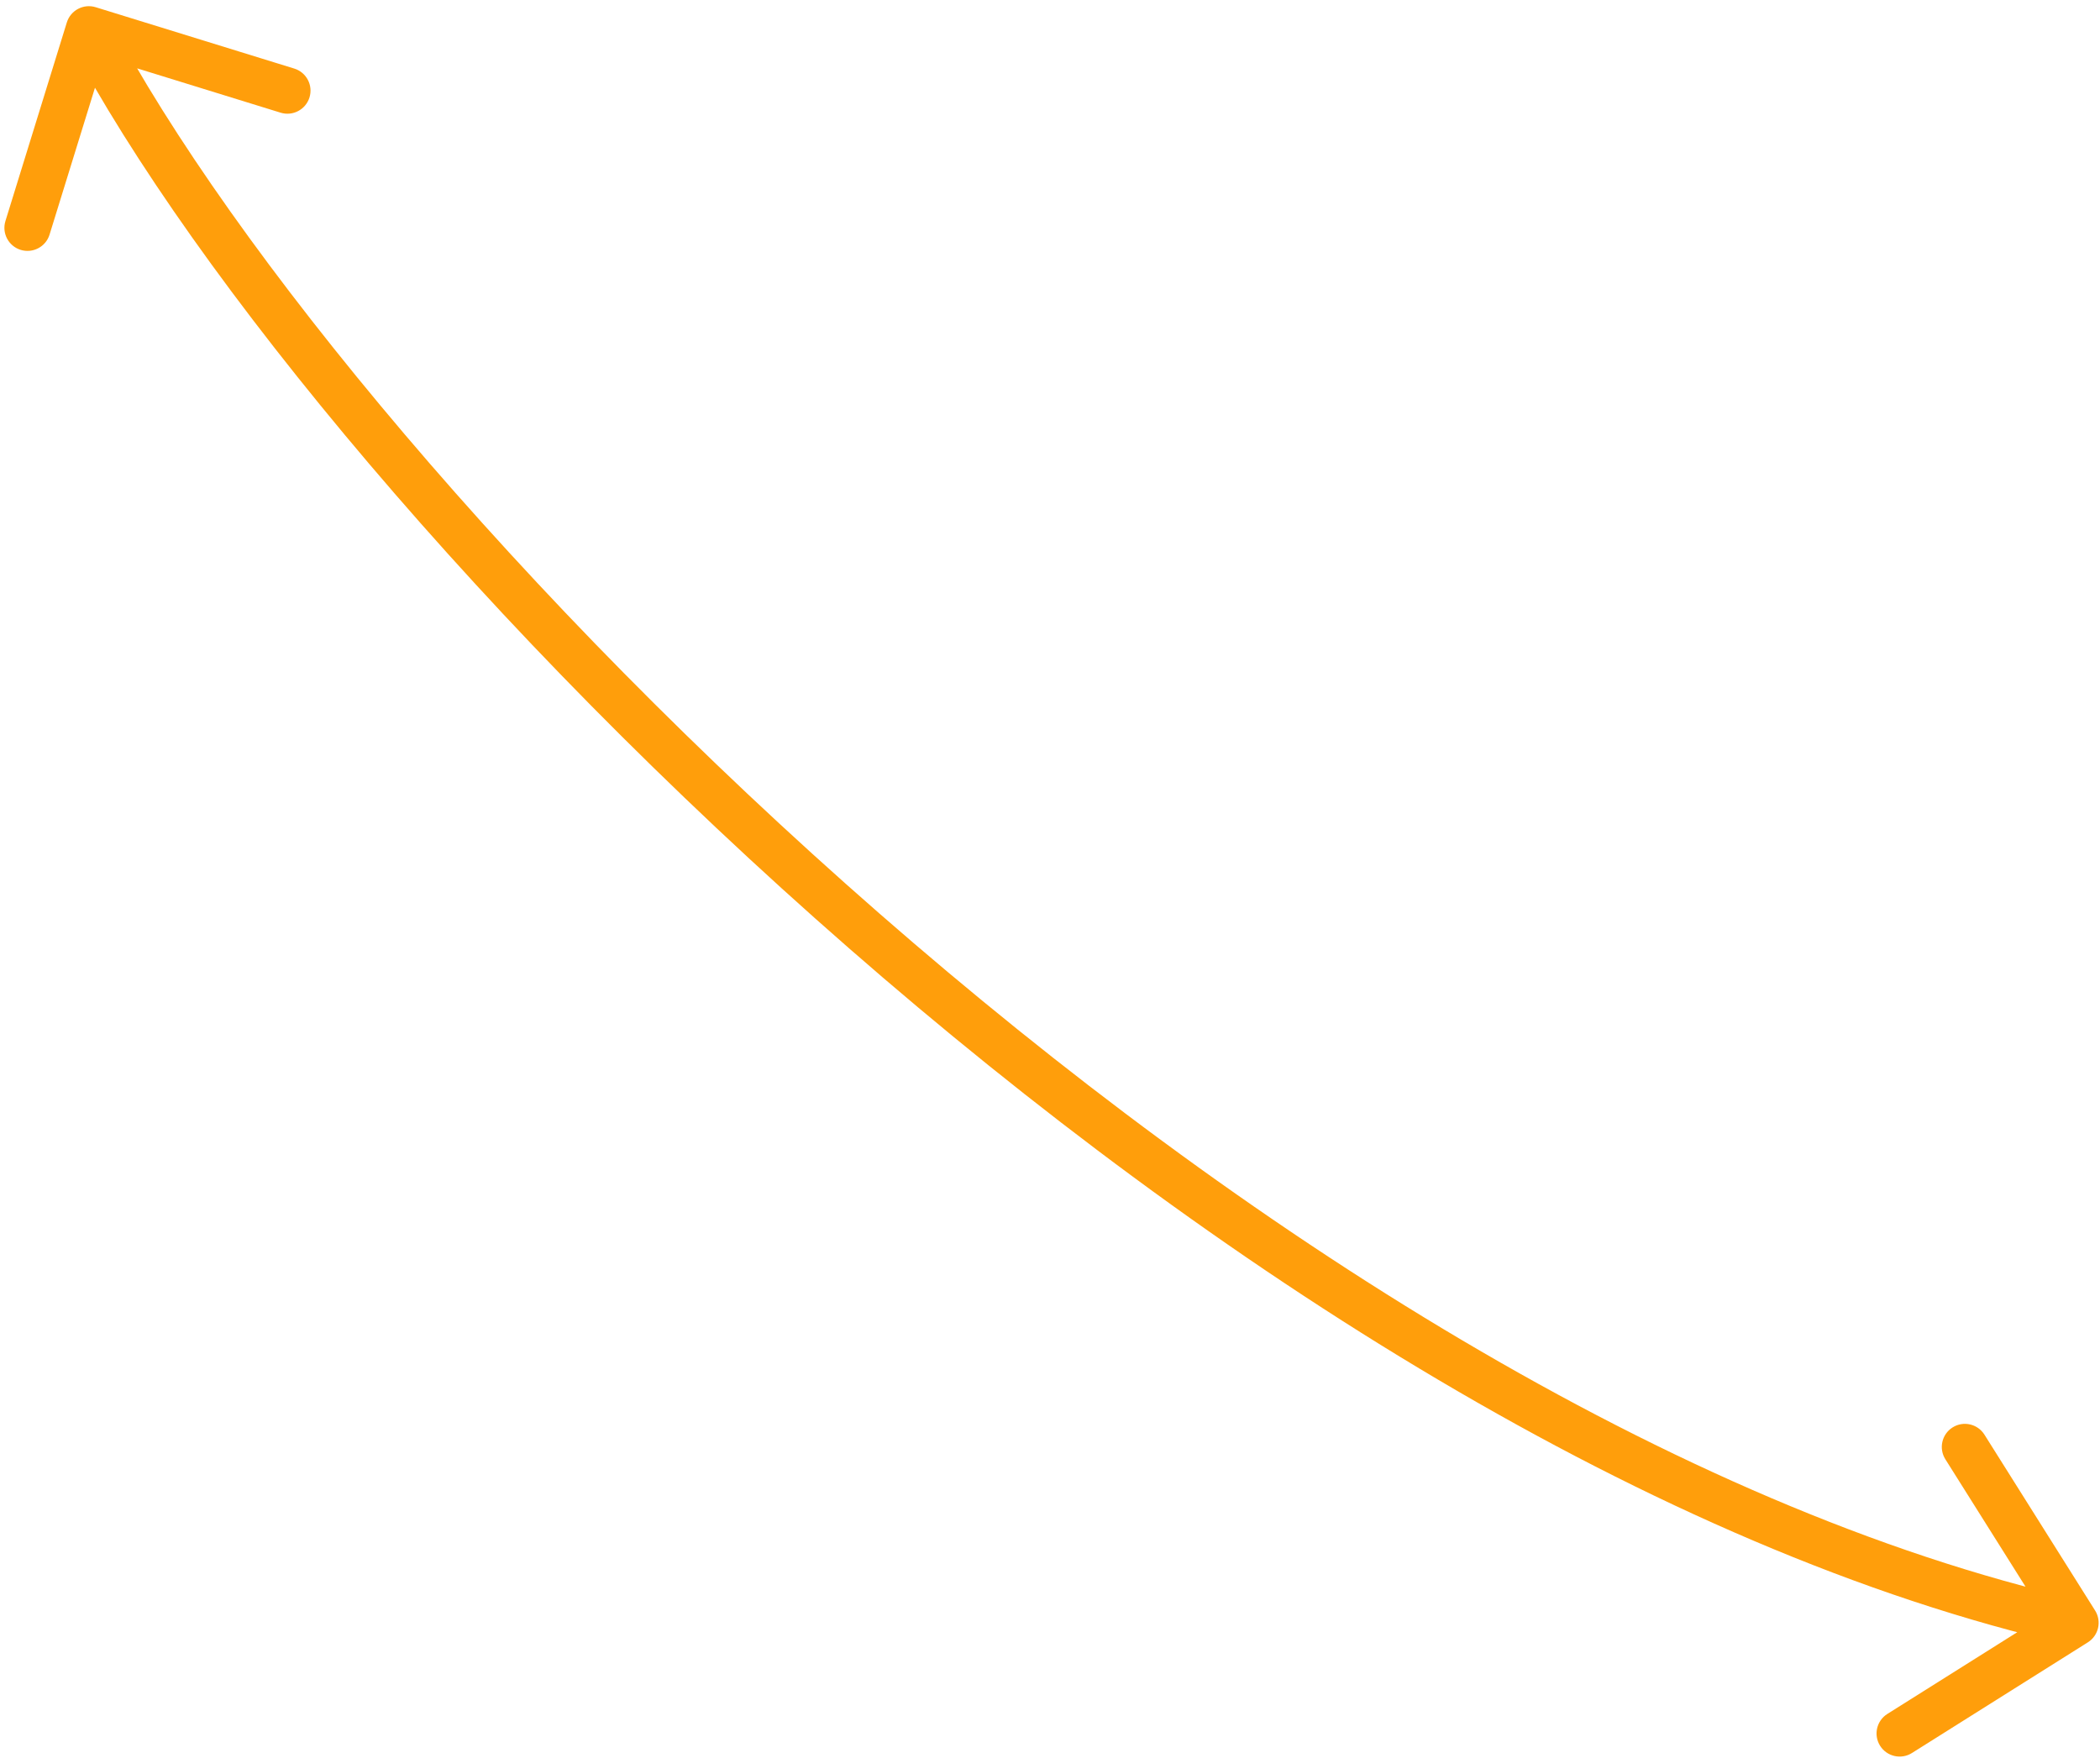 <svg width="178" height="149" viewBox="0 0 178 149" fill="none" xmlns="http://www.w3.org/2000/svg">
<path d="M8.112 0.612C7.08 0.293 5.984 0.871 5.664 1.904L0.461 18.733C0.141 19.766 0.72 20.862 1.752 21.181C2.785 21.5 3.881 20.921 4.2 19.889L8.826 4.929L23.785 9.552C24.817 9.871 25.913 9.292 26.233 8.259C26.552 7.227 25.974 6.131 24.941 5.812L8.112 0.612ZM176.969 139.218C177.884 138.642 178.159 137.434 177.584 136.519L168.205 121.612C167.629 120.697 166.421 120.422 165.506 120.998C164.591 121.573 164.316 122.782 164.891 123.696L173.228 136.948L159.975 145.287C159.06 145.863 158.785 147.071 159.36 147.986C159.936 148.901 161.144 149.176 162.059 148.6L176.969 139.218ZM5.803 3.395C16.419 23.513 41.15 53.472 71.958 80.378C102.763 107.281 139.921 131.377 175.493 139.47L176.362 135.653C141.712 127.77 105.138 104.158 74.534 77.43C43.933 50.705 19.578 21.111 9.265 1.568L5.803 3.395Z" fill="#FF9E0B"/>
</svg>
